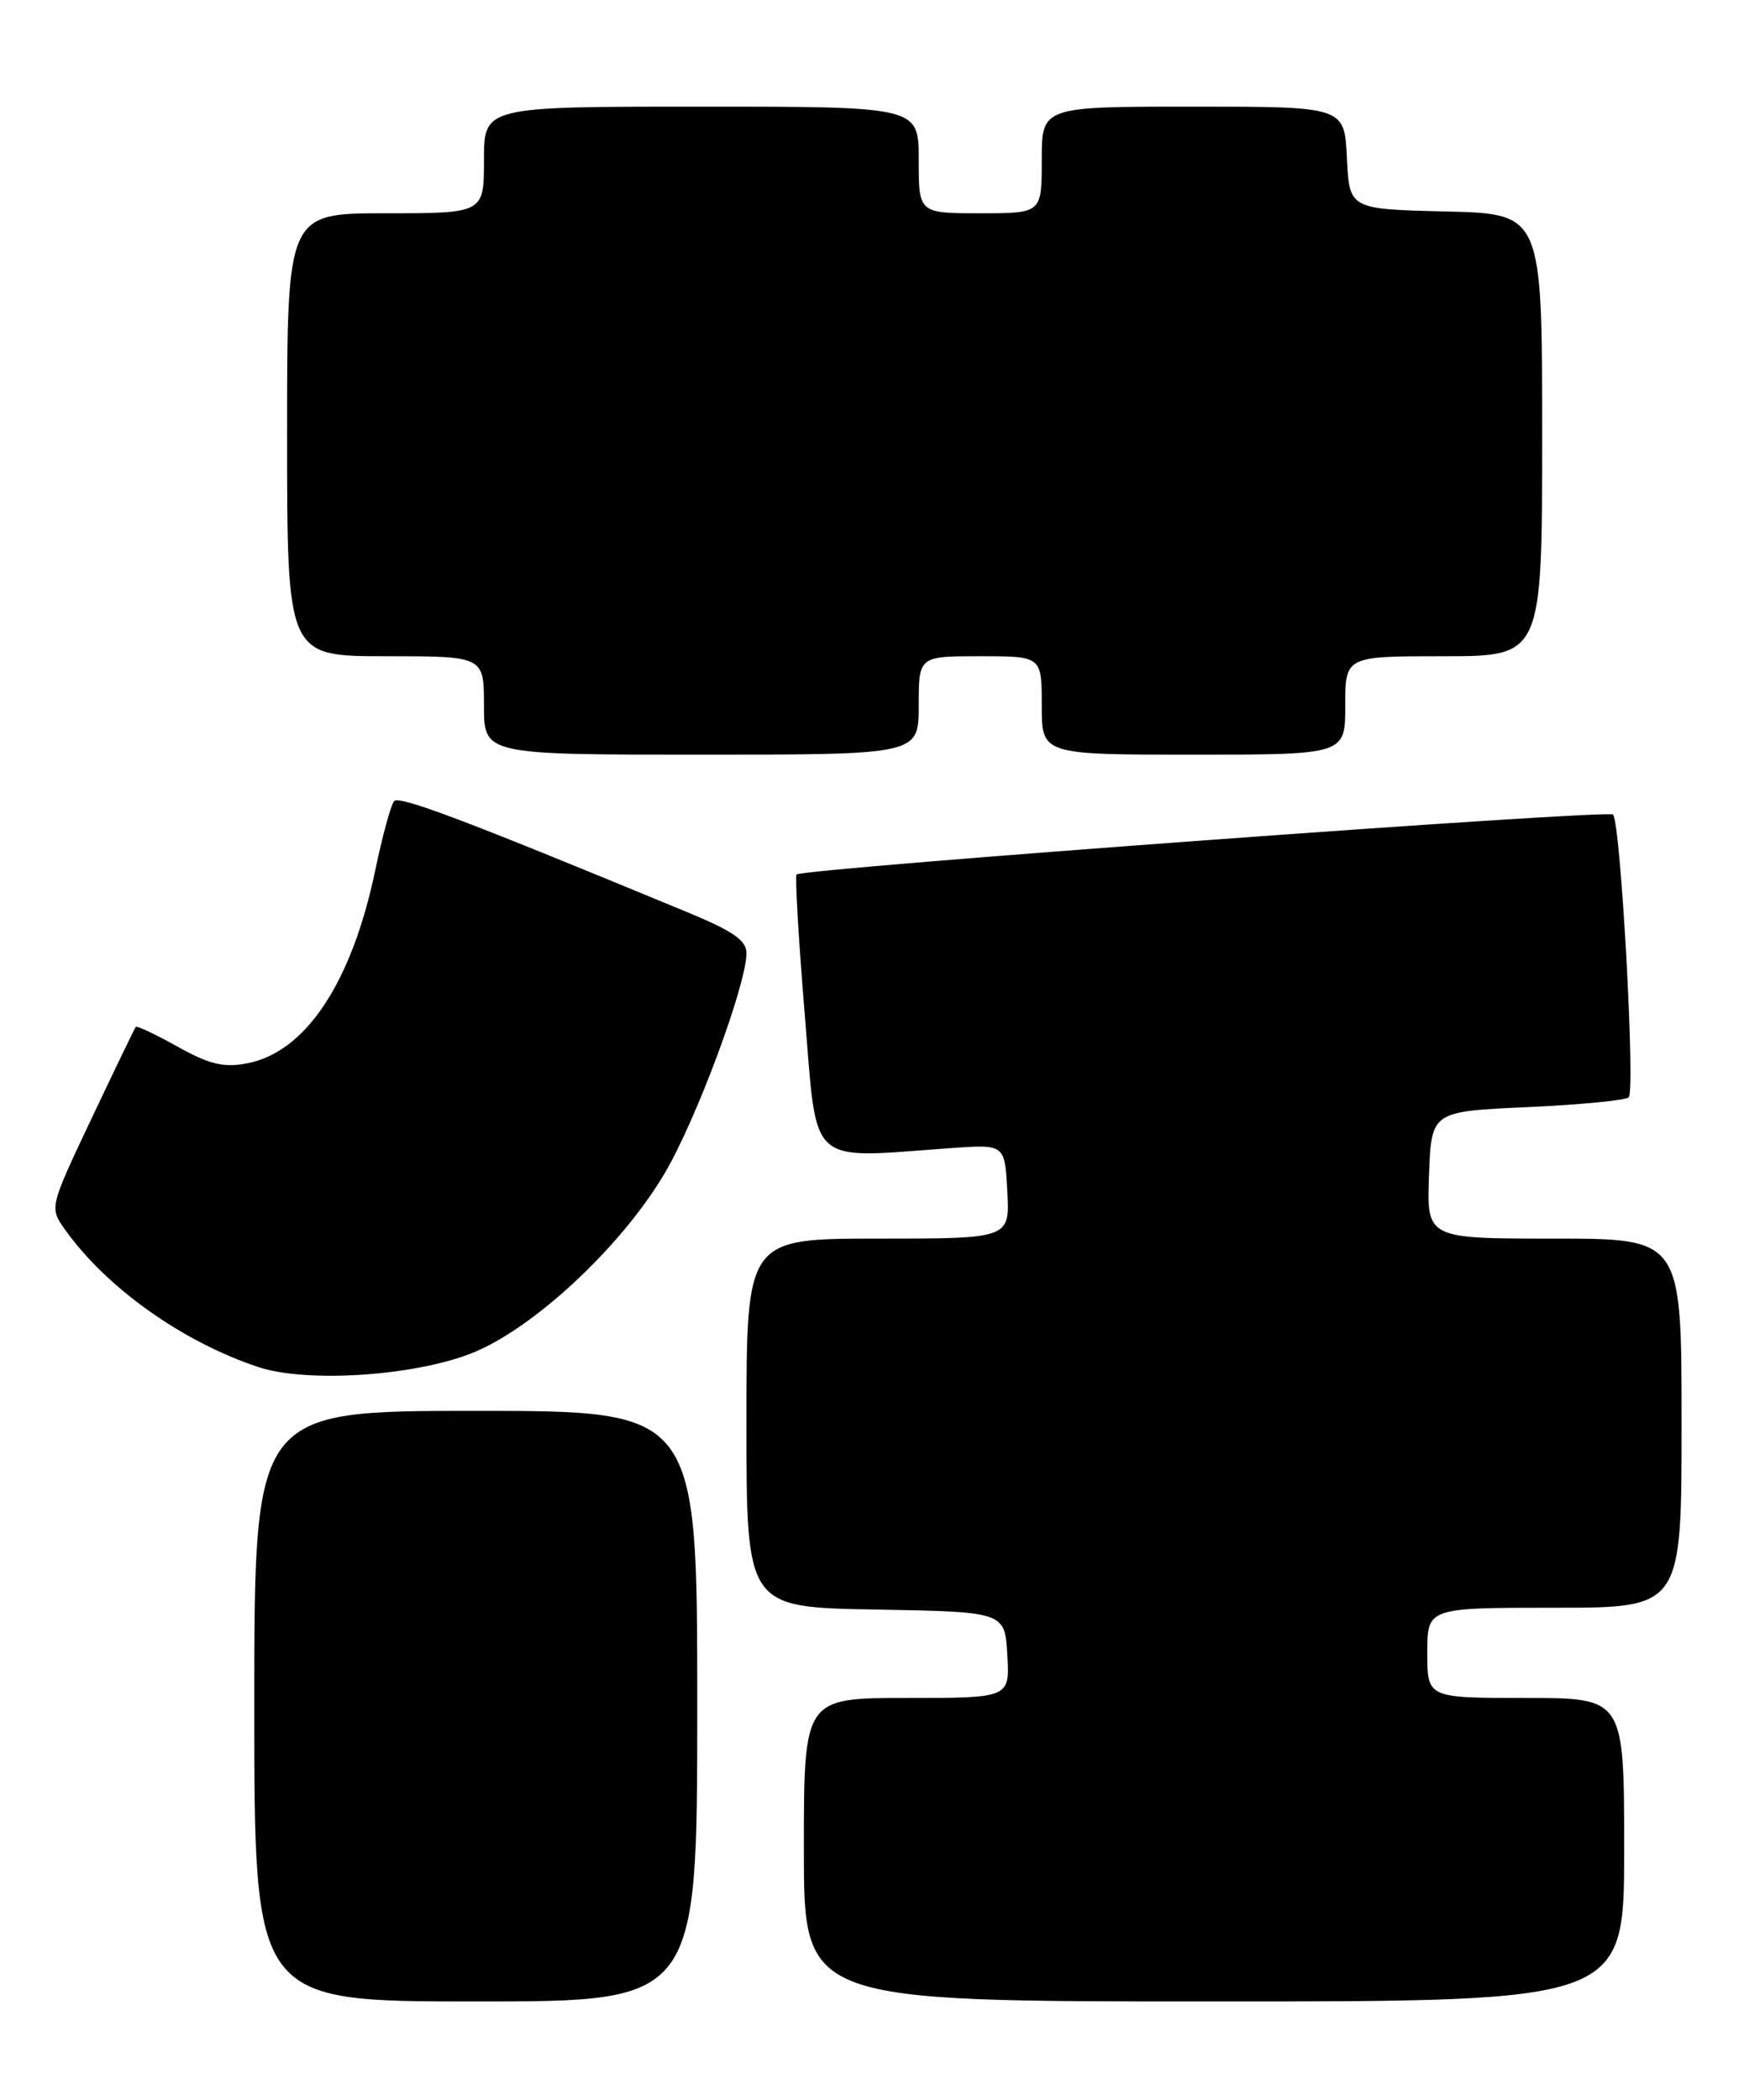 <?xml version="1.0" encoding="UTF-8" standalone="no"?>
<!DOCTYPE svg PUBLIC "-//W3C//DTD SVG 1.1//EN" "http://www.w3.org/Graphics/SVG/1.1/DTD/svg11.dtd" >
<svg xmlns="http://www.w3.org/2000/svg" xmlns:xlink="http://www.w3.org/1999/xlink" version="1.1" viewBox="0 0 212 256">
 <g >
 <path fill="currentColor"
d=" M 85.00 208.00 C 85.00 172.00 85.00 172.00 58.00 172.00 C 31.00 172.00 31.00 172.00 31.00 208.00 C 31.00 244.00 31.00 244.00 58.00 244.00 C 85.00 244.00 85.00 244.00 85.00 208.00 Z  M 198.00 225.50 C 198.00 207.00 198.00 207.00 186.00 207.00 C 174.00 207.00 174.00 207.00 174.00 201.50 C 174.00 196.00 174.00 196.00 189.50 196.00 C 205.00 196.00 205.00 196.00 205.00 173.50 C 205.00 151.00 205.00 151.00 189.46 151.00 C 173.92 151.00 173.92 151.00 174.21 143.25 C 174.50 135.50 174.50 135.50 186.20 134.97 C 192.63 134.68 198.19 134.14 198.55 133.78 C 199.39 132.95 197.57 100.23 196.64 99.30 C 196.00 98.67 97.97 105.86 97.11 106.61 C 96.90 106.79 97.35 114.50 98.11 123.72 C 99.67 142.52 98.25 141.23 116.00 139.96 C 122.50 139.50 122.50 139.50 122.80 145.25 C 123.10 151.00 123.10 151.00 107.05 151.00 C 91.00 151.00 91.00 151.00 91.00 173.47 C 91.00 195.95 91.00 195.95 106.75 196.22 C 122.50 196.50 122.50 196.50 122.80 201.75 C 123.10 207.00 123.10 207.00 110.55 207.00 C 98.00 207.00 98.00 207.00 98.00 225.50 C 98.00 244.00 98.00 244.00 148.00 244.00 C 198.00 244.00 198.00 244.00 198.00 225.50 Z  M 57.35 165.03 C 64.83 162.15 75.67 152.10 81.01 143.07 C 84.87 136.55 91.00 120.05 91.00 116.20 C 91.00 114.64 89.35 113.50 83.75 111.19 C 56.70 99.99 48.67 96.95 48.04 97.67 C 47.65 98.13 46.62 101.91 45.75 106.08 C 42.88 119.82 37.25 128.30 30.08 129.64 C 27.25 130.18 25.51 129.75 21.65 127.60 C 18.97 126.10 16.68 125.02 16.55 125.19 C 16.41 125.36 13.99 130.39 11.16 136.36 C 6.02 147.22 6.02 147.22 7.94 149.92 C 12.99 157.01 22.25 163.59 31.50 166.66 C 37.34 168.59 50.18 167.79 57.35 165.03 Z  M 112.00 86.00 C 112.00 80.00 112.00 80.00 119.50 80.00 C 127.00 80.00 127.00 80.00 127.00 86.00 C 127.00 92.00 127.00 92.00 145.50 92.00 C 164.00 92.00 164.00 92.00 164.00 86.00 C 164.00 80.00 164.00 80.00 176.00 80.00 C 188.00 80.00 188.00 80.00 188.00 53.03 C 188.00 26.06 188.00 26.06 176.25 25.78 C 164.50 25.50 164.50 25.50 164.20 19.25 C 163.90 13.00 163.90 13.00 145.45 13.00 C 127.00 13.00 127.00 13.00 127.00 19.50 C 127.00 26.00 127.00 26.00 119.50 26.00 C 112.00 26.00 112.00 26.00 112.00 19.50 C 112.00 13.00 112.00 13.00 85.50 13.00 C 59.00 13.00 59.00 13.00 59.00 19.50 C 59.00 26.00 59.00 26.00 47.00 26.00 C 35.00 26.00 35.00 26.00 35.00 53.00 C 35.00 80.00 35.00 80.00 47.00 80.00 C 59.00 80.00 59.00 80.00 59.00 86.00 C 59.00 92.00 59.00 92.00 85.50 92.00 C 112.00 92.00 112.00 92.00 112.00 86.00 Z "/>
</g>
</svg>